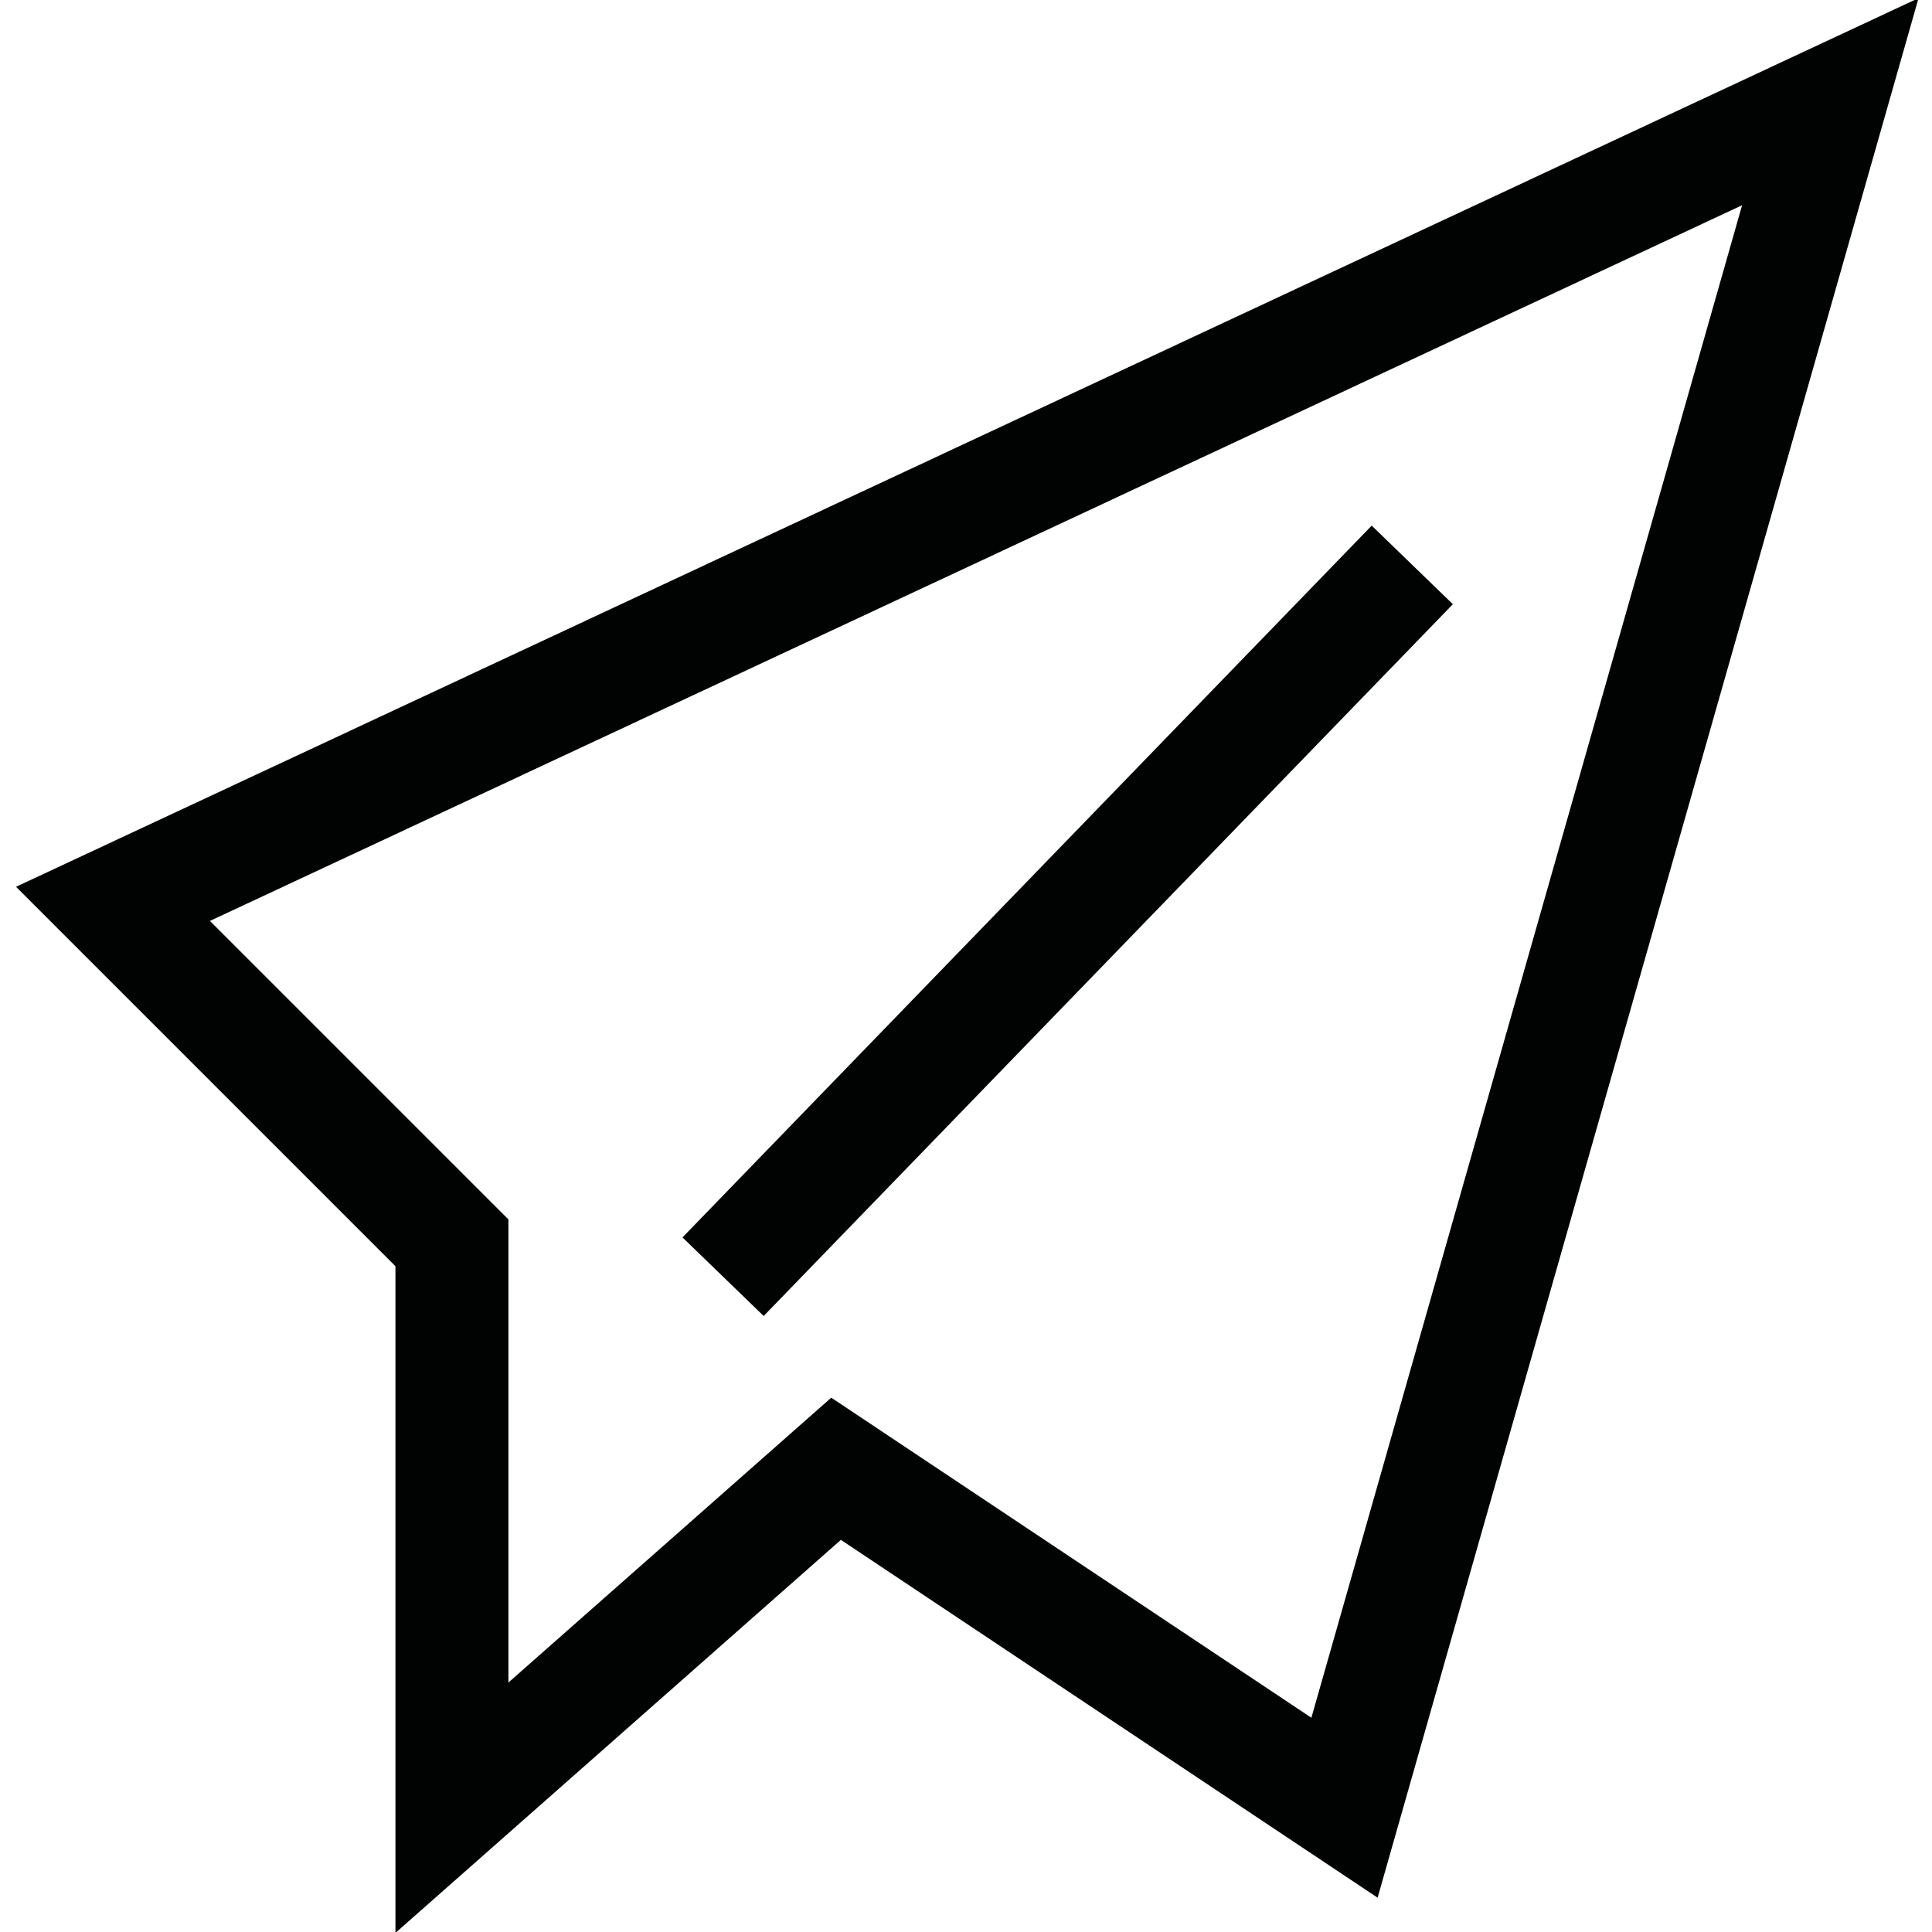 <?xml version="1.0" encoding="utf-8"?>
<!-- Generator: Adobe Illustrator 19.0.0, SVG Export Plug-In . SVG Version: 6.00 Build 0)  -->
<svg version="1.1" id="Calque_1" xmlns="http://www.w3.org/2000/svg" xmlns:xlink="http://www.w3.org/1999/xlink" x="0px" y="0px"
	 width="17.1px" height="17.1px" viewBox="0 0 17.1 17.1" enable-background="new 0 0 17.1 17.1" xml:space="preserve">
<path fill-rule="evenodd" clip-rule="evenodd" fill="none" stroke="#010202" stroke-miterlimit="10" d="M1,8l3,3v5l3.4-3l4.5,3
	l4.3-15.1L1,8z M6.4,11.3L12.5,5"/>
</svg>
